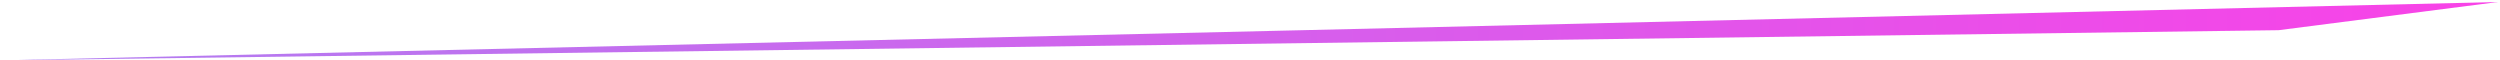 <svg width="621" height="15" viewBox="0 0 621 15" fill="none" xmlns="http://www.w3.org/2000/svg">
<path d="M620.5 0.5L566 7.5L0 15L323.5 7.5L620.5 0.5Z" fill="url(#paint0_linear_40_2286)"/>
<defs>
<linearGradient id="paint0_linear_40_2286" x1="620.5" y1="9.25" x2="0" y2="9.25" gradientUnits="userSpaceOnUse">
<stop stop-color="#F942E7"/>
<stop offset="1" stop-color="#B07EF1"/>
</linearGradient>
</defs>
</svg>
